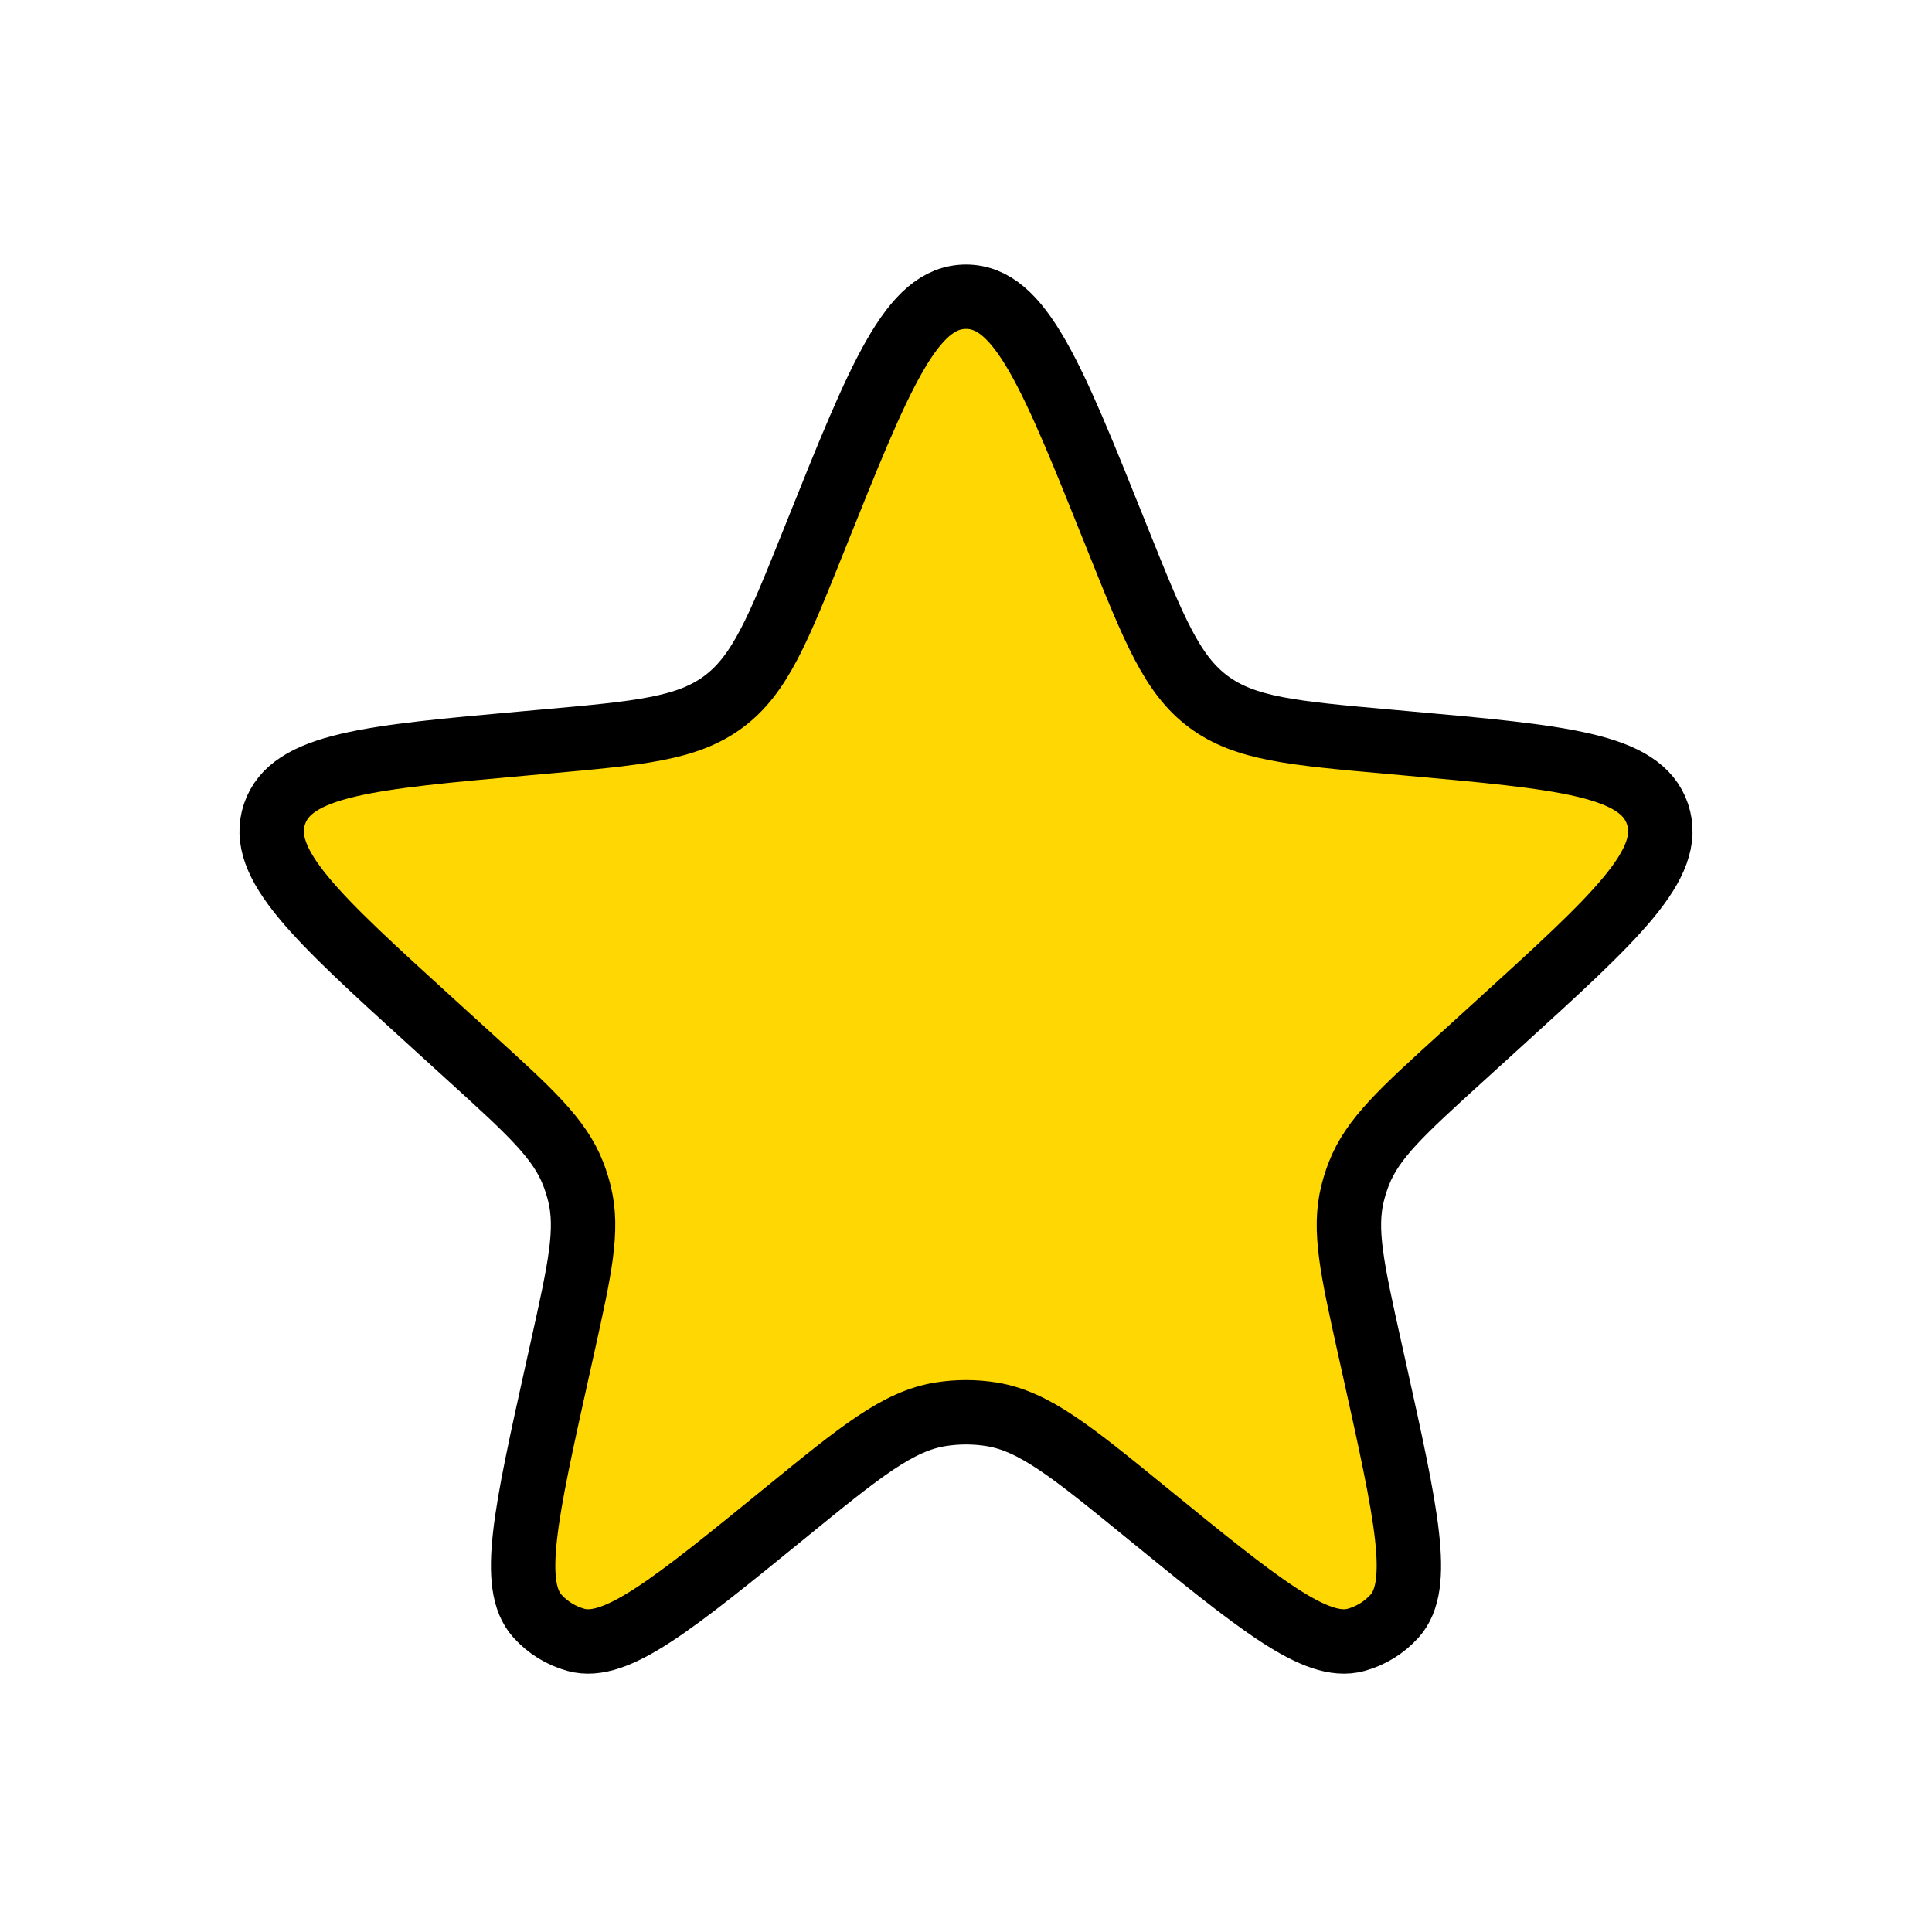 <svg width="42" height="42" viewBox="0 0 42 42" fill="none" xmlns="http://www.w3.org/2000/svg">
<path d="M17.752 11.598C19.128 8.166 19.816 6.451 21 6.451C22.184 6.451 22.872 8.166 24.248 11.598L24.312 11.758C25.09 13.697 25.479 14.666 26.271 15.255C27.064 15.845 28.104 15.938 30.185 16.124L30.561 16.158C33.966 16.463 35.669 16.615 36.033 17.698C36.397 18.782 35.133 19.932 32.604 22.233L31.76 23.001C30.48 24.165 29.84 24.748 29.542 25.511C29.486 25.653 29.44 25.799 29.403 25.948C29.207 26.743 29.395 27.588 29.769 29.277L29.886 29.803C30.575 32.908 30.919 34.461 30.318 35.131C30.093 35.381 29.801 35.561 29.477 35.65C28.608 35.887 27.375 34.882 24.91 32.873C23.291 31.553 22.481 30.894 21.552 30.745C21.186 30.687 20.814 30.687 20.448 30.745C19.519 30.894 18.709 31.553 17.09 32.873C14.624 34.882 13.392 35.887 12.523 35.65C12.199 35.561 11.907 35.381 11.682 35.131C11.081 34.461 11.425 32.908 12.114 29.803L12.231 29.277C12.605 27.588 12.793 26.743 12.597 25.948C12.56 25.799 12.514 25.653 12.458 25.511C12.16 24.748 11.52 24.165 10.24 23.001L9.396 22.233C6.867 19.932 5.603 18.782 5.967 17.698C6.331 16.615 8.034 16.463 11.439 16.158L11.815 16.124C13.896 15.938 14.936 15.845 15.729 15.255C16.521 14.666 16.91 13.697 17.688 11.758L17.752 11.598Z" fill="#FFD702" stroke="black" stroke-width="1.4"/>
</svg>
